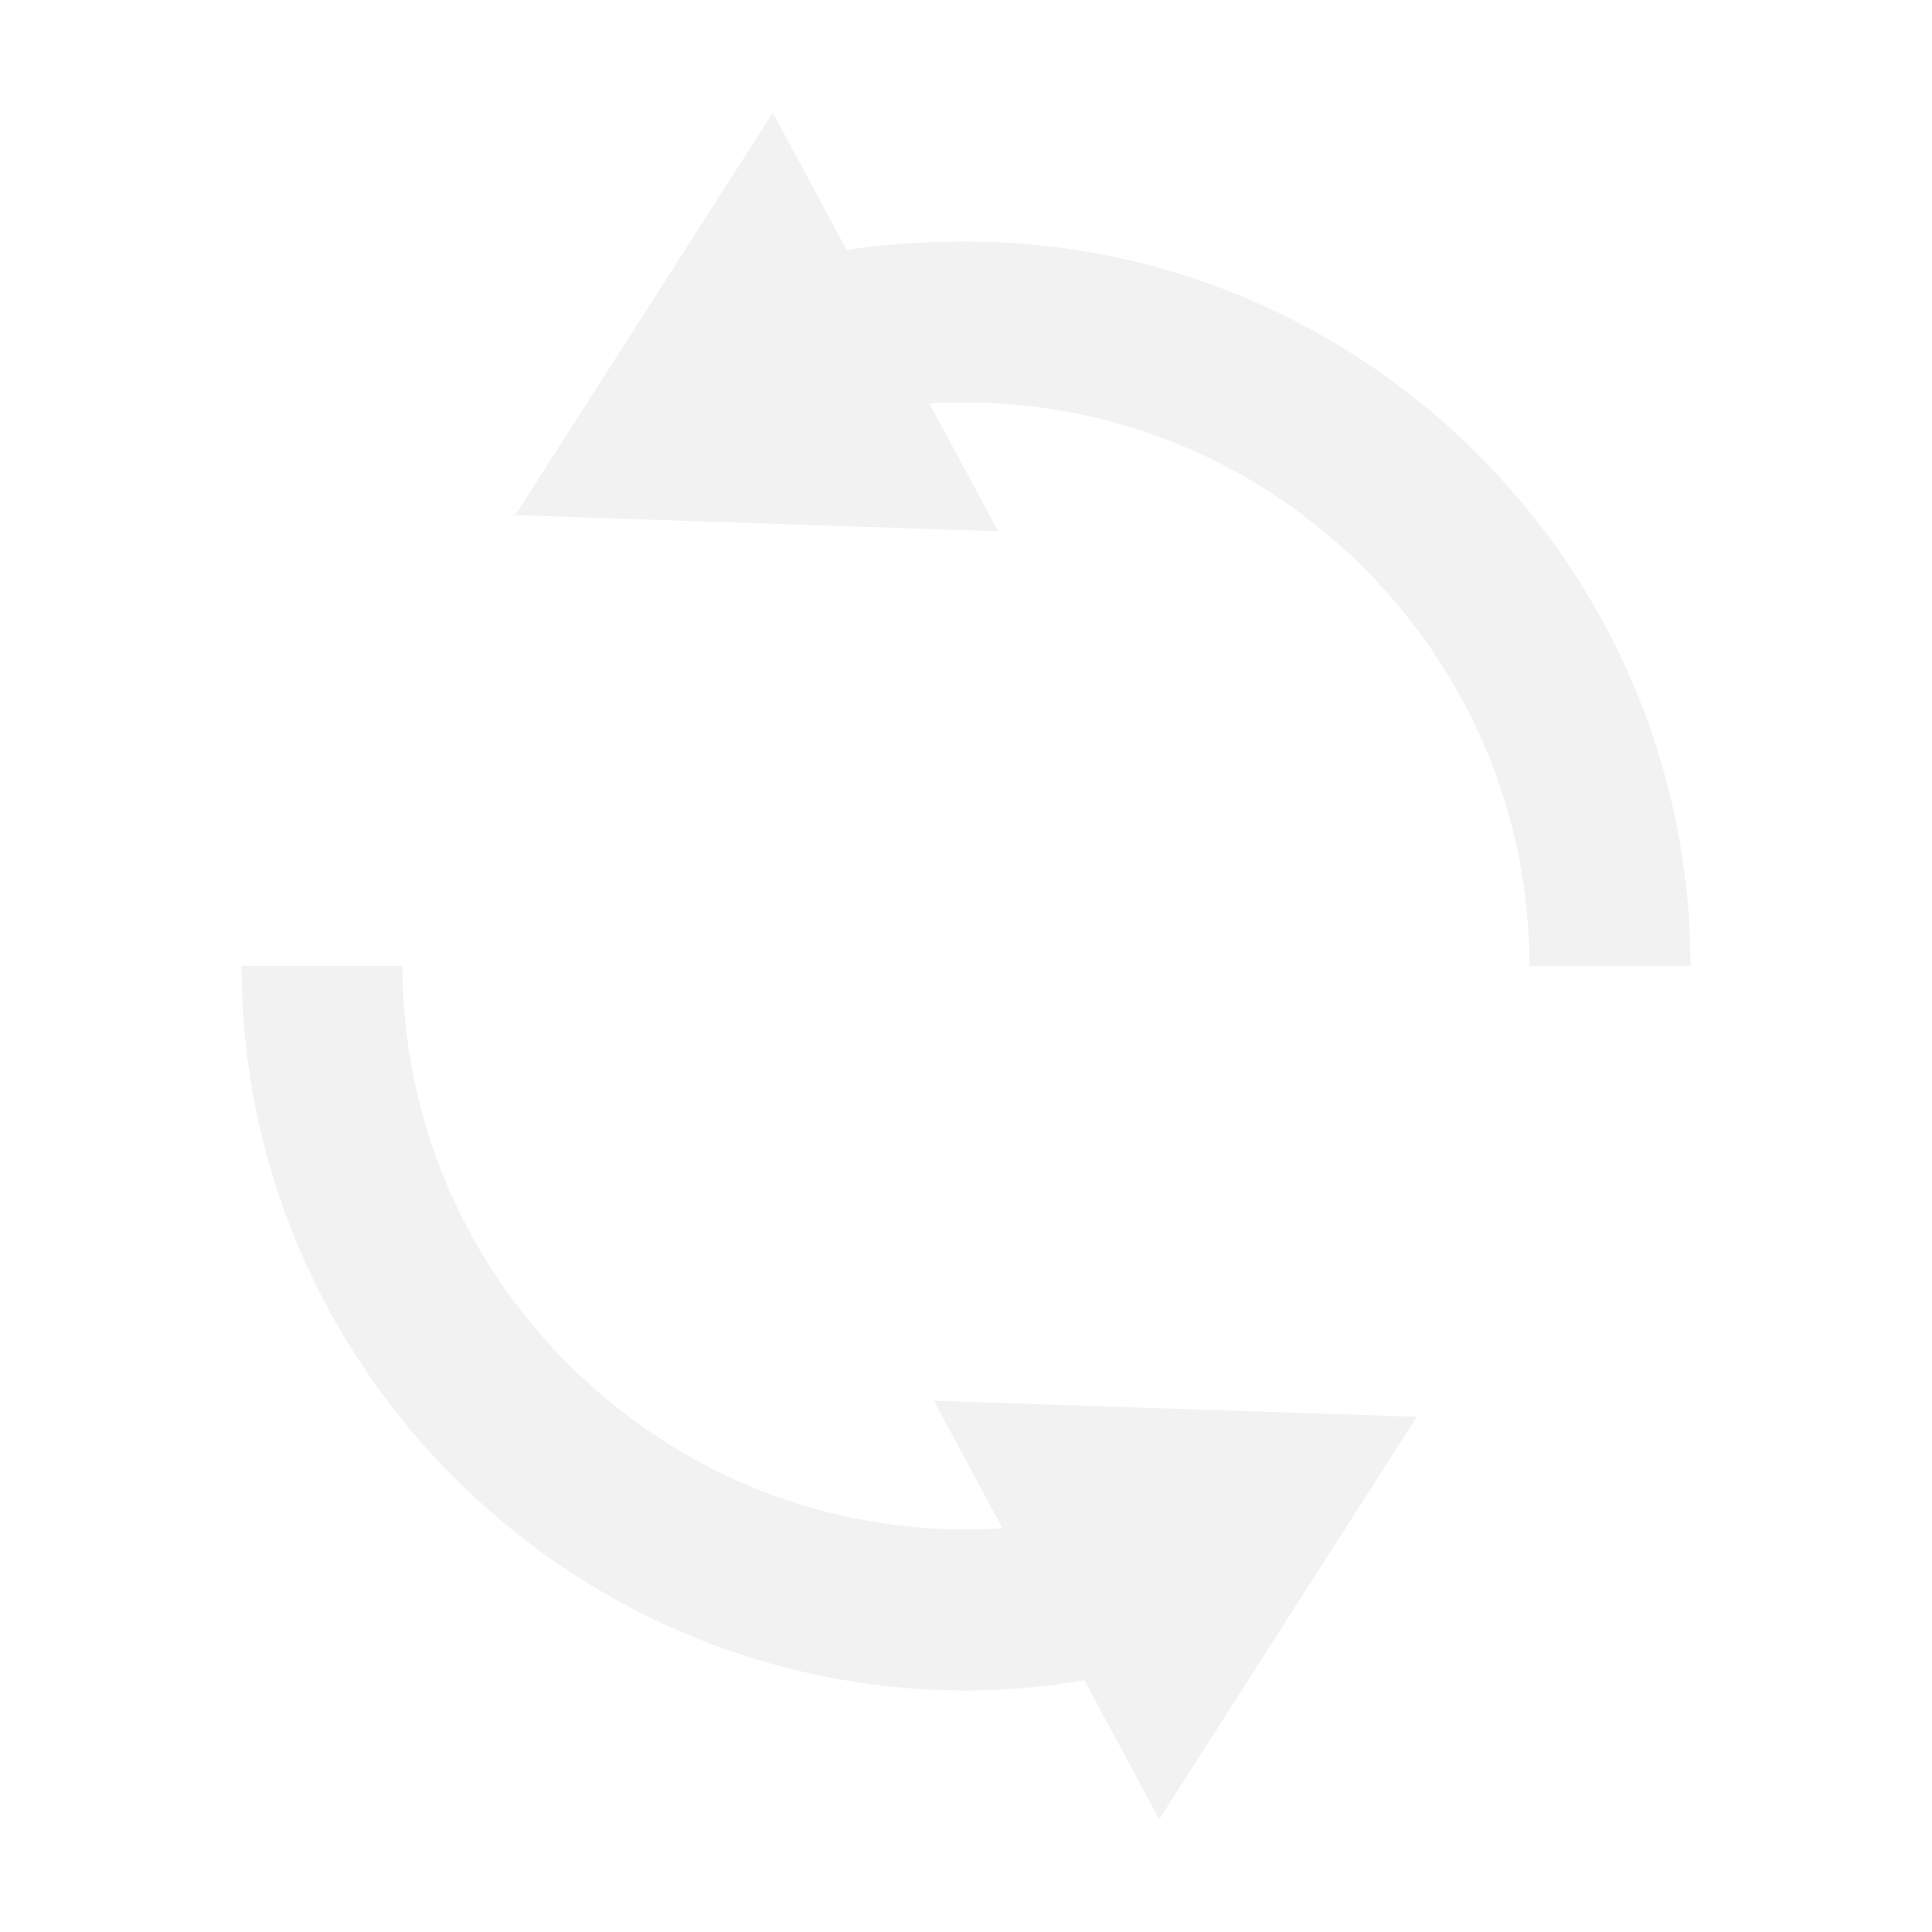 <svg version="1.1" id="Layer_1" xmlns="http://www.w3.org/2000/svg" x="0" y="0" viewBox="0 0 12 12" xml:space="preserve">
  <style>
    .st1{fill:#E6E6E6}.st2{fill:none;stroke:#E6E6E6;stroke-miterlimit:10}
  </style>
  <g opacity=".5">
    <path class="st1" d="M6.2 3.3l-3-.1L4.8.7z"/>
    <path class="st2" d="M4.4 2.3c.5-.2 1-.3 1.6-.3 2.2 0 4 1.8 4 4"/>
    <g>
      <path class="st1" d="M5.8 8.7l3 .1-1.6 2.5z"/>
      <path class="st2" d="M7.3 9.8c-.4.1-.8.2-1.3.2-2.2 0-4-1.8-4-4"/>
    </g>
  </g>
</svg>
